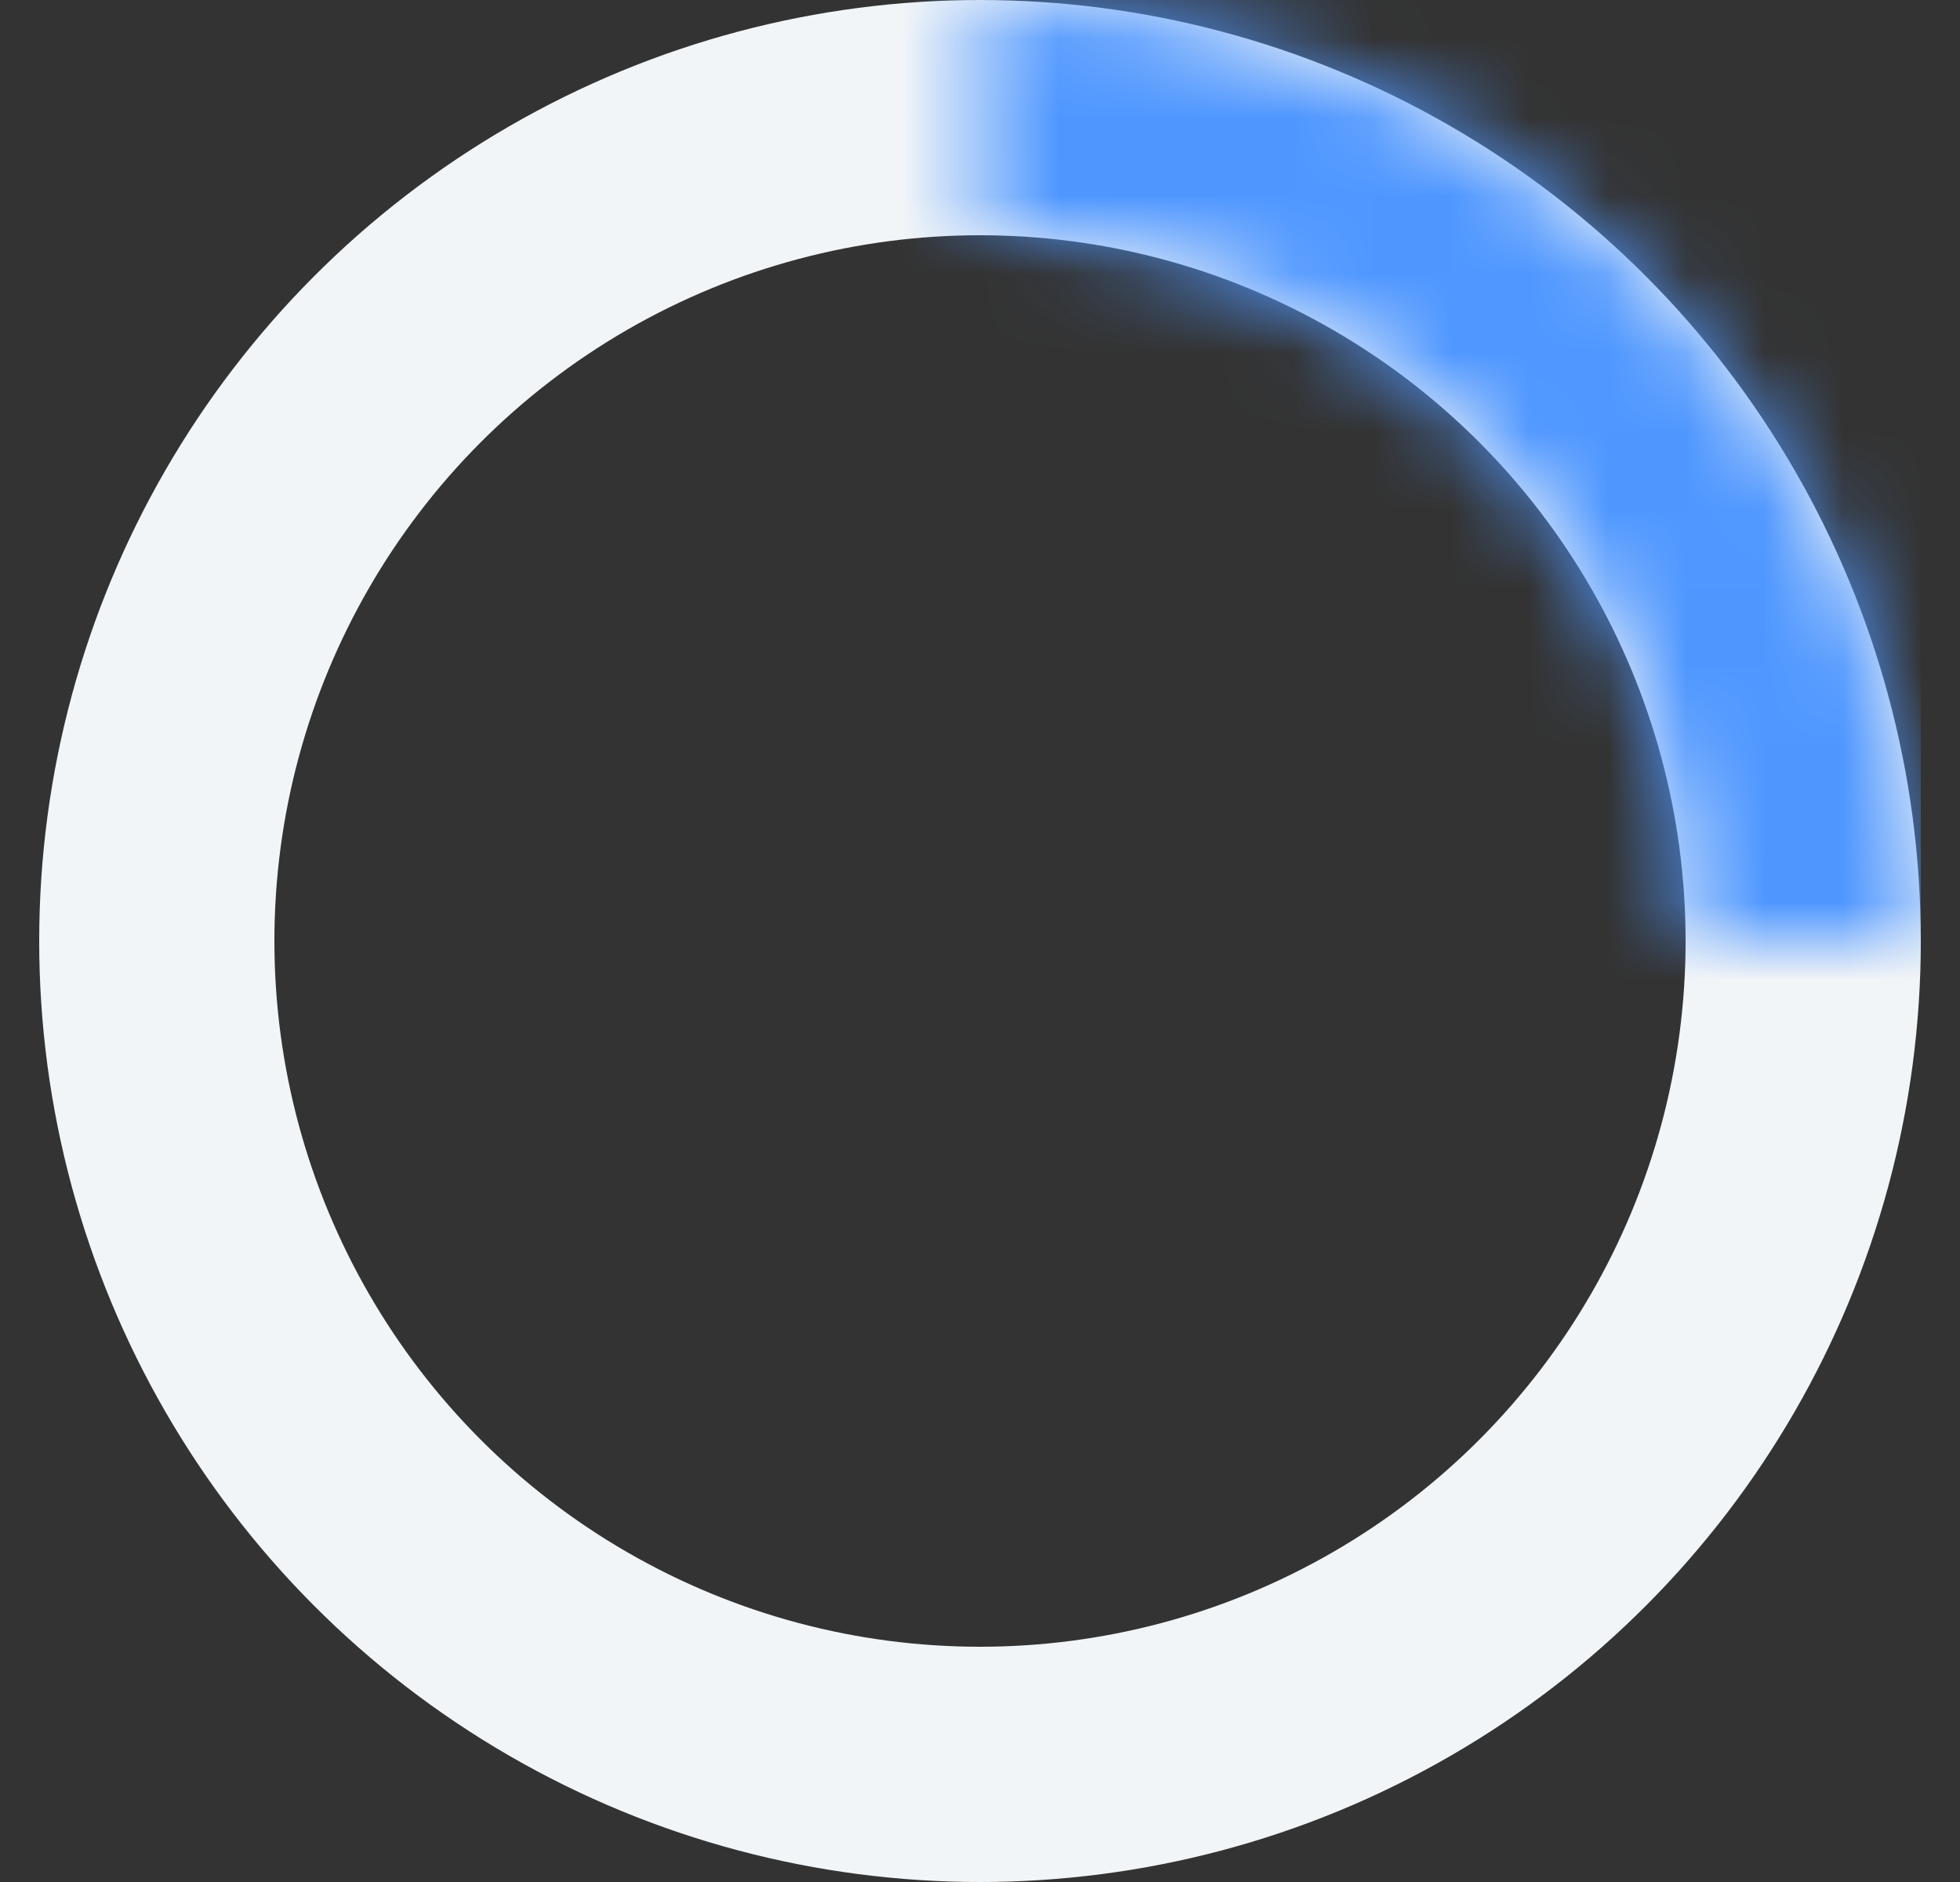 <svg width="25" height="24" viewBox="0 0 25 24" fill="none" xmlns="http://www.w3.org/2000/svg">
<rect x="0" y="0" width="25" height="24" fill="#333333" stroke="none"/>
<g clip-path="url(#clip0_4_8376)">
<circle cx="12.5" cy="12" r="10.5" stroke="#F2F5F7" stroke-width="3"/>
<mask id="path-2-inside-1_4_8376" fill="white">
<path d="M12.5 0C14.076 1.8792e-08 15.636 0.31 17.092 0.913C18.548 1.516 19.871 2.4 20.985 3.515C22.1 4.629 22.983 5.952 23.587 7.408C24.19 8.864 24.5 10.424 24.5 12H21.543C21.543 10.812 21.309 9.637 20.854 8.539C20.4 7.442 19.734 6.446 18.894 5.606C18.055 4.766 17.058 4.1 15.96 3.646C14.863 3.191 13.688 2.957 12.5 2.957V0Z"/>
</mask>
<path d="M12.5 0C14.076 1.8792e-08 15.636 0.31 17.092 0.913C18.548 1.516 19.871 2.4 20.985 3.515C22.1 4.629 22.983 5.952 23.587 7.408C24.19 8.864 24.5 10.424 24.5 12H21.543C21.543 10.812 21.309 9.637 20.854 8.539C20.4 7.442 19.734 6.446 18.894 5.606C18.055 4.766 17.058 4.1 15.96 3.646C14.863 3.191 13.688 2.957 12.5 2.957V0Z" stroke="#4F97FF" stroke-width="6" mask="url(#path-2-inside-1_4_8376)"/>
</g>
<defs>
<clipPath id="clip0_4_8376">
<rect width="24" height="24" fill="white" transform="translate(0.5)"/>
</clipPath>
</defs>
</svg>
